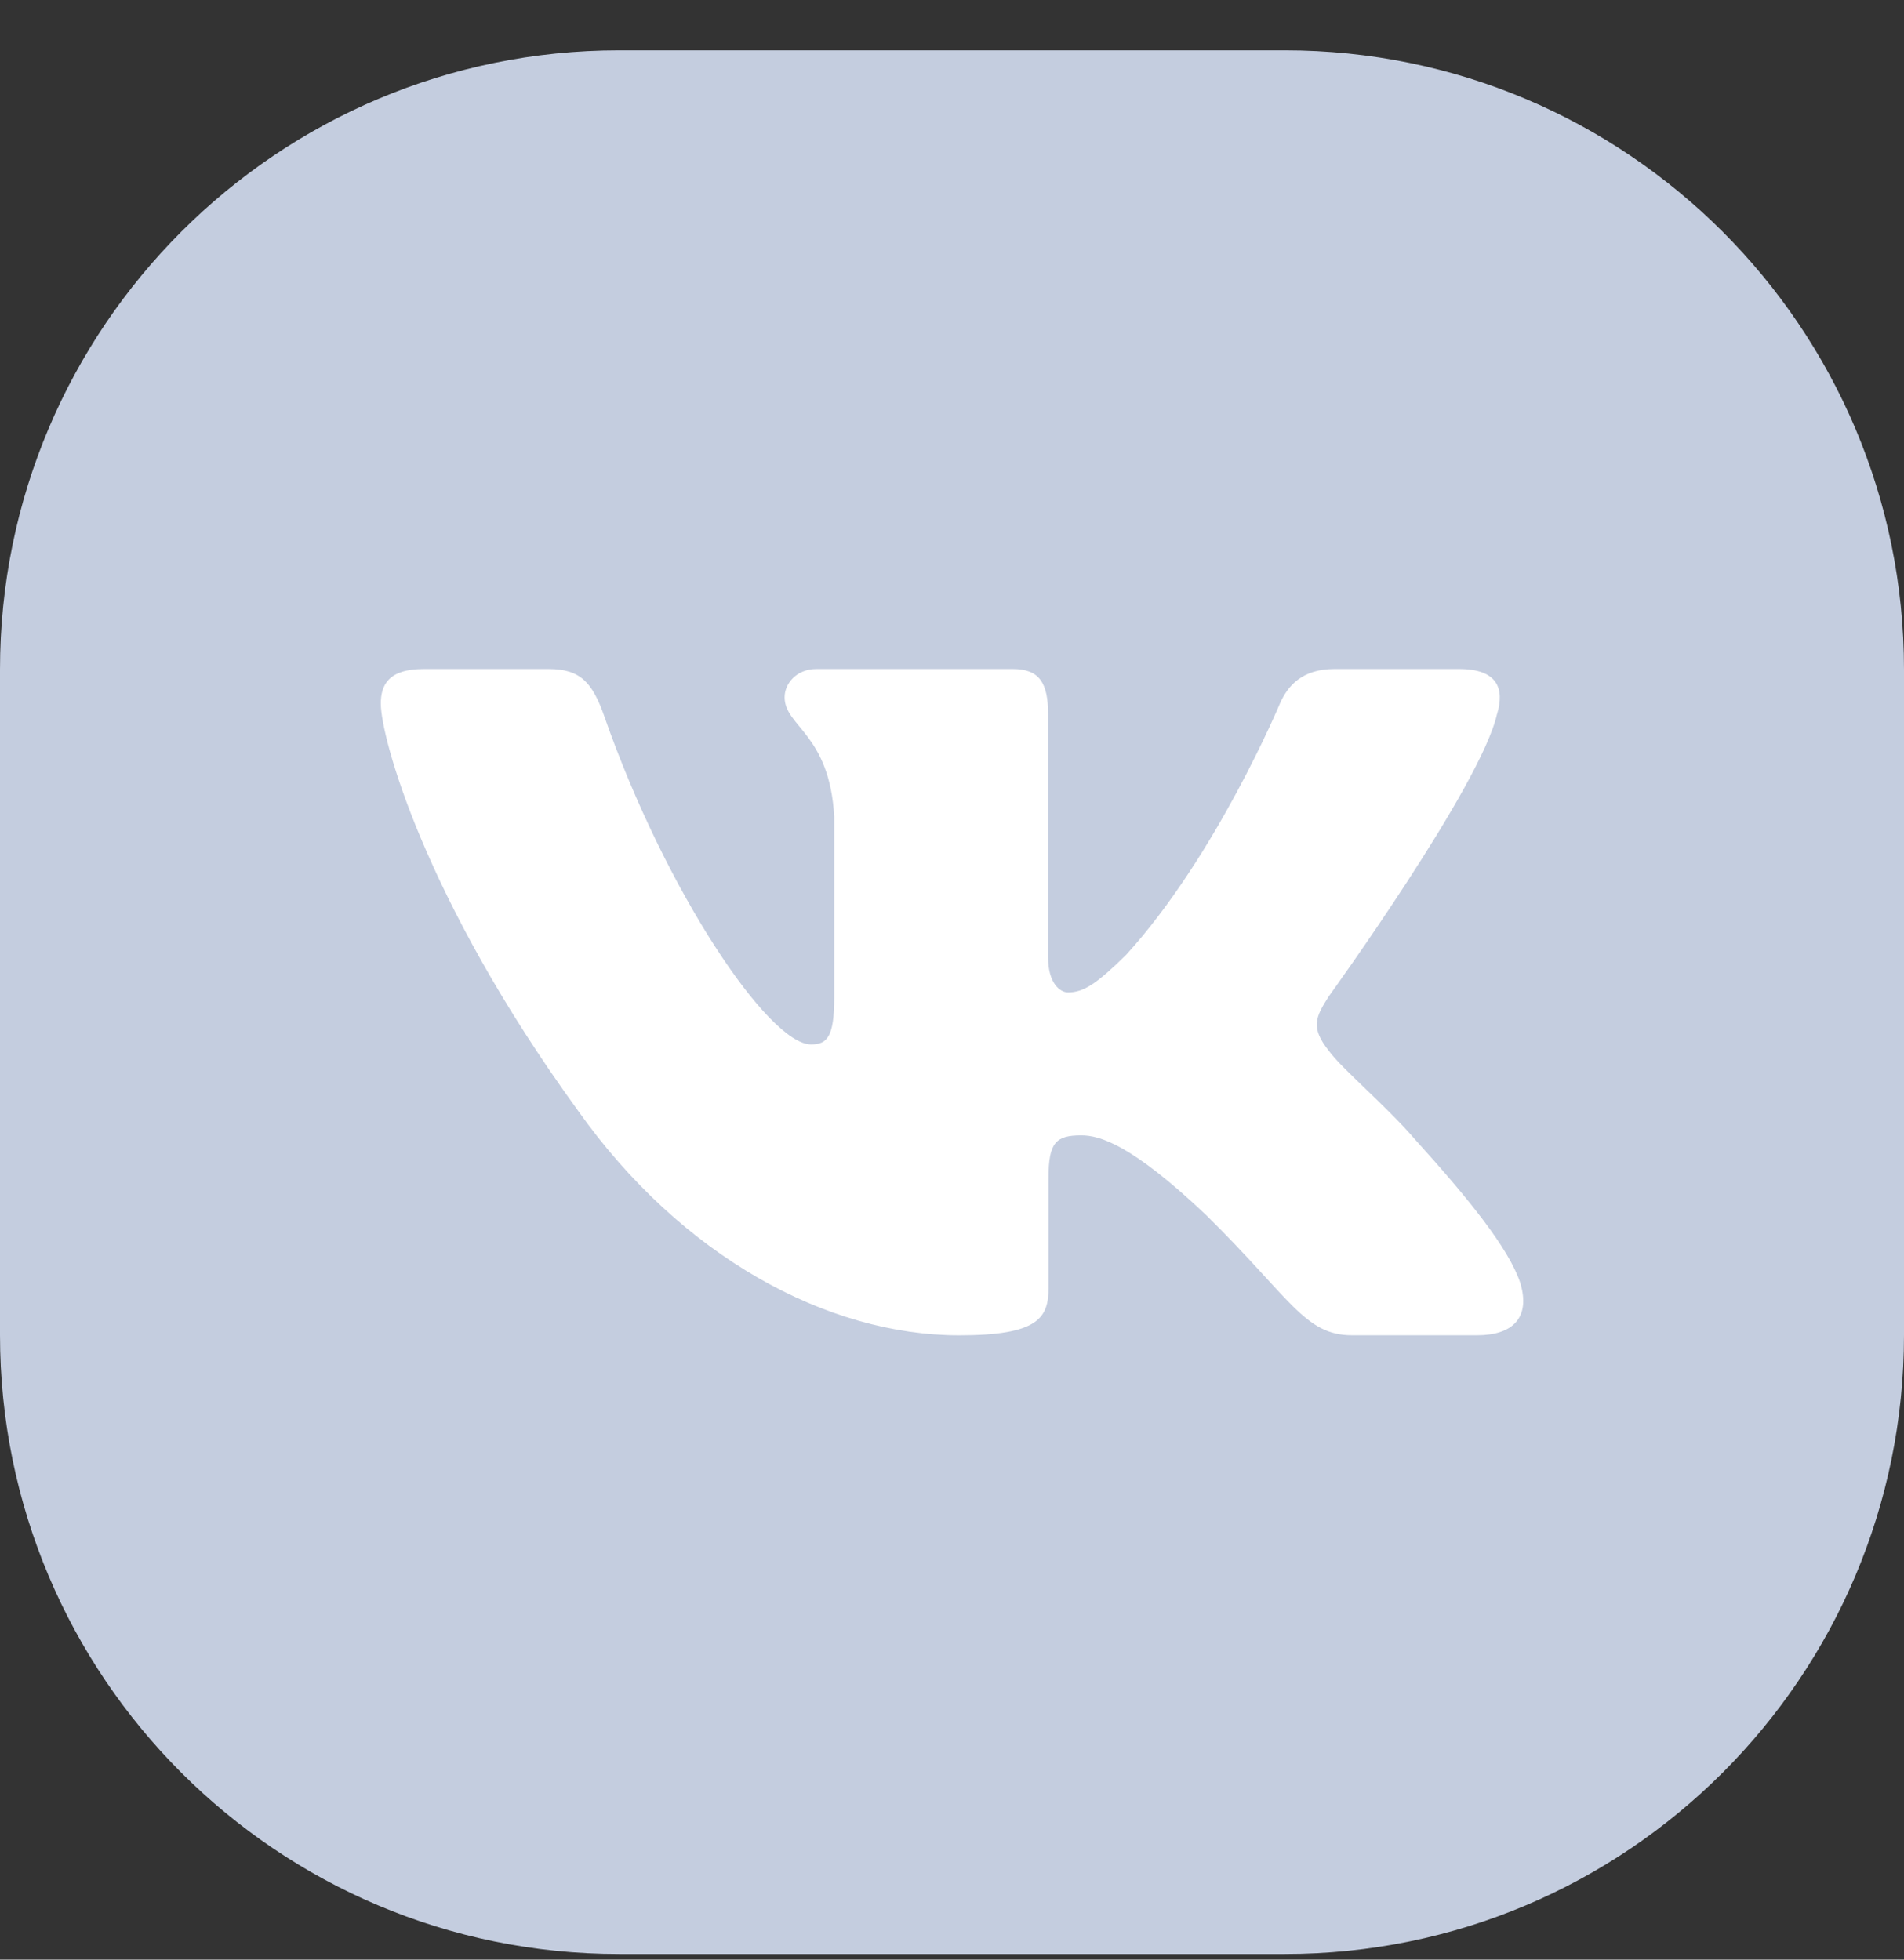 <svg width="34" height="35" fill="none" xmlns="http://www.w3.org/2000/svg"><rect width="100%" height="100%" fill="#333333" stroke="none"/><path d="M0 11.956C0 5.849 4.95.899 11.056.899h11.888C29.05.9 34 5.85 34 11.956v11.887c0 6.106-4.95 11.056-11.056 11.056H11.056C4.95 34.9 0 29.95 0 23.843V11.956z" fill="#C4CDDF"/><path fill-rule="evenodd" clip-rule="evenodd" d="M26.733 12.755c.14-.464 0-.806-.676-.806h-2.231c-.568 0-.83.295-.972.62 0 0-1.135 2.717-2.742 4.482-.52.512-.757.674-1.04.674-.142 0-.356-.162-.356-.627v-4.343c0-.558-.156-.806-.629-.806h-3.509c-.354 0-.567.259-.567.504 0 .528.804.65.886 2.136v3.229c0 .708-.13.836-.414.836-.756 0-2.597-2.73-3.689-5.852-.212-.608-.426-.853-.996-.853H7.565c-.638 0-.765.295-.765.62 0 .58.756 3.46 3.523 7.27 1.845 2.6 4.441 4.01 6.807 4.01 1.419 0 1.594-.313 1.594-.852V21.03c0-.627.134-.752.584-.752.331 0 .898.163 2.223 1.417 1.513 1.487 1.762 2.153 2.613 2.153h2.232c.637 0 .957-.313.773-.931-.202-.616-.925-1.51-1.883-2.569-.52-.604-1.3-1.254-1.537-1.58-.331-.417-.237-.603 0-.974 0 0 2.72-3.762 3.003-5.04z" fill="#fff"/></svg>